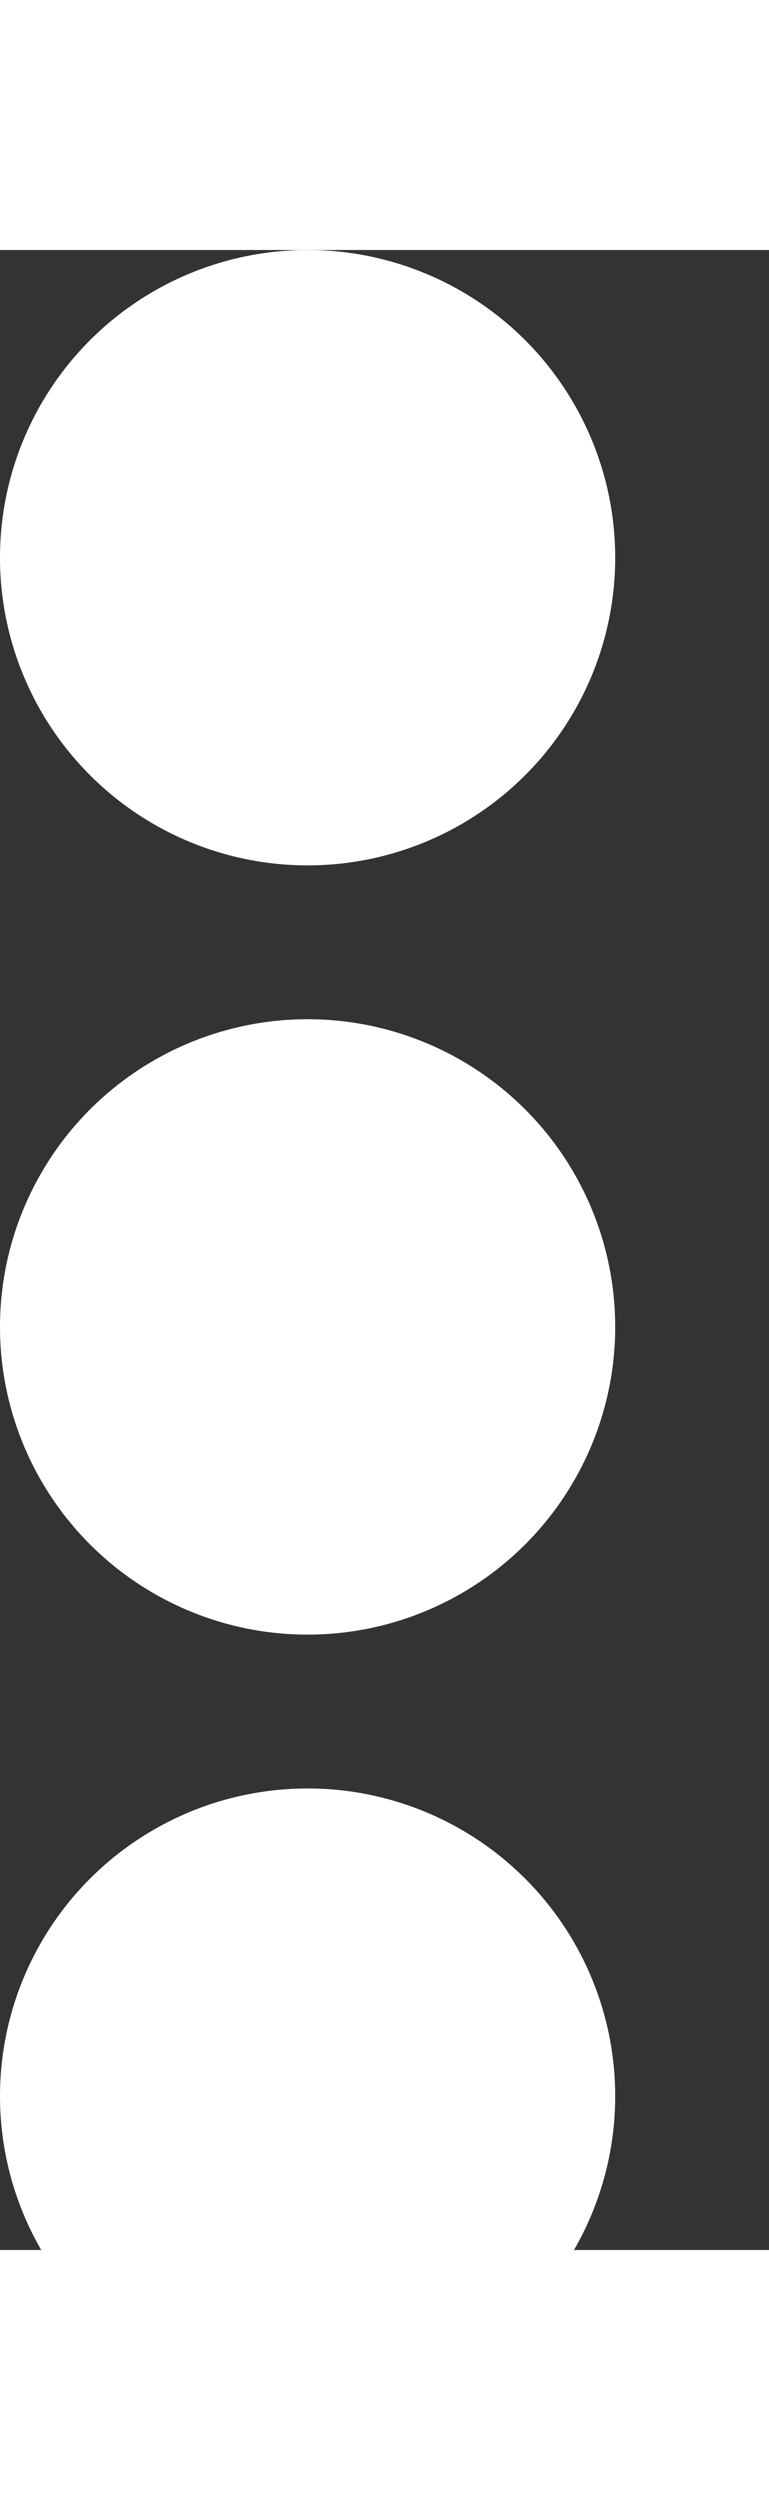 <svg width="8" height="26" viewBox="0 0 10 26" fill="none" xmlns="http://www.w3.org/2000/svg">
<rect x="0" y="0" width="10" height="26" fill="#333333" stroke="none"/>
<circle cx="4" cy="4" r="4" fill="white"/>
<circle cx="4" cy="14" r="4" fill="white"/>
<circle cx="4" cy="24" r="4" fill="white"/>
</svg>

